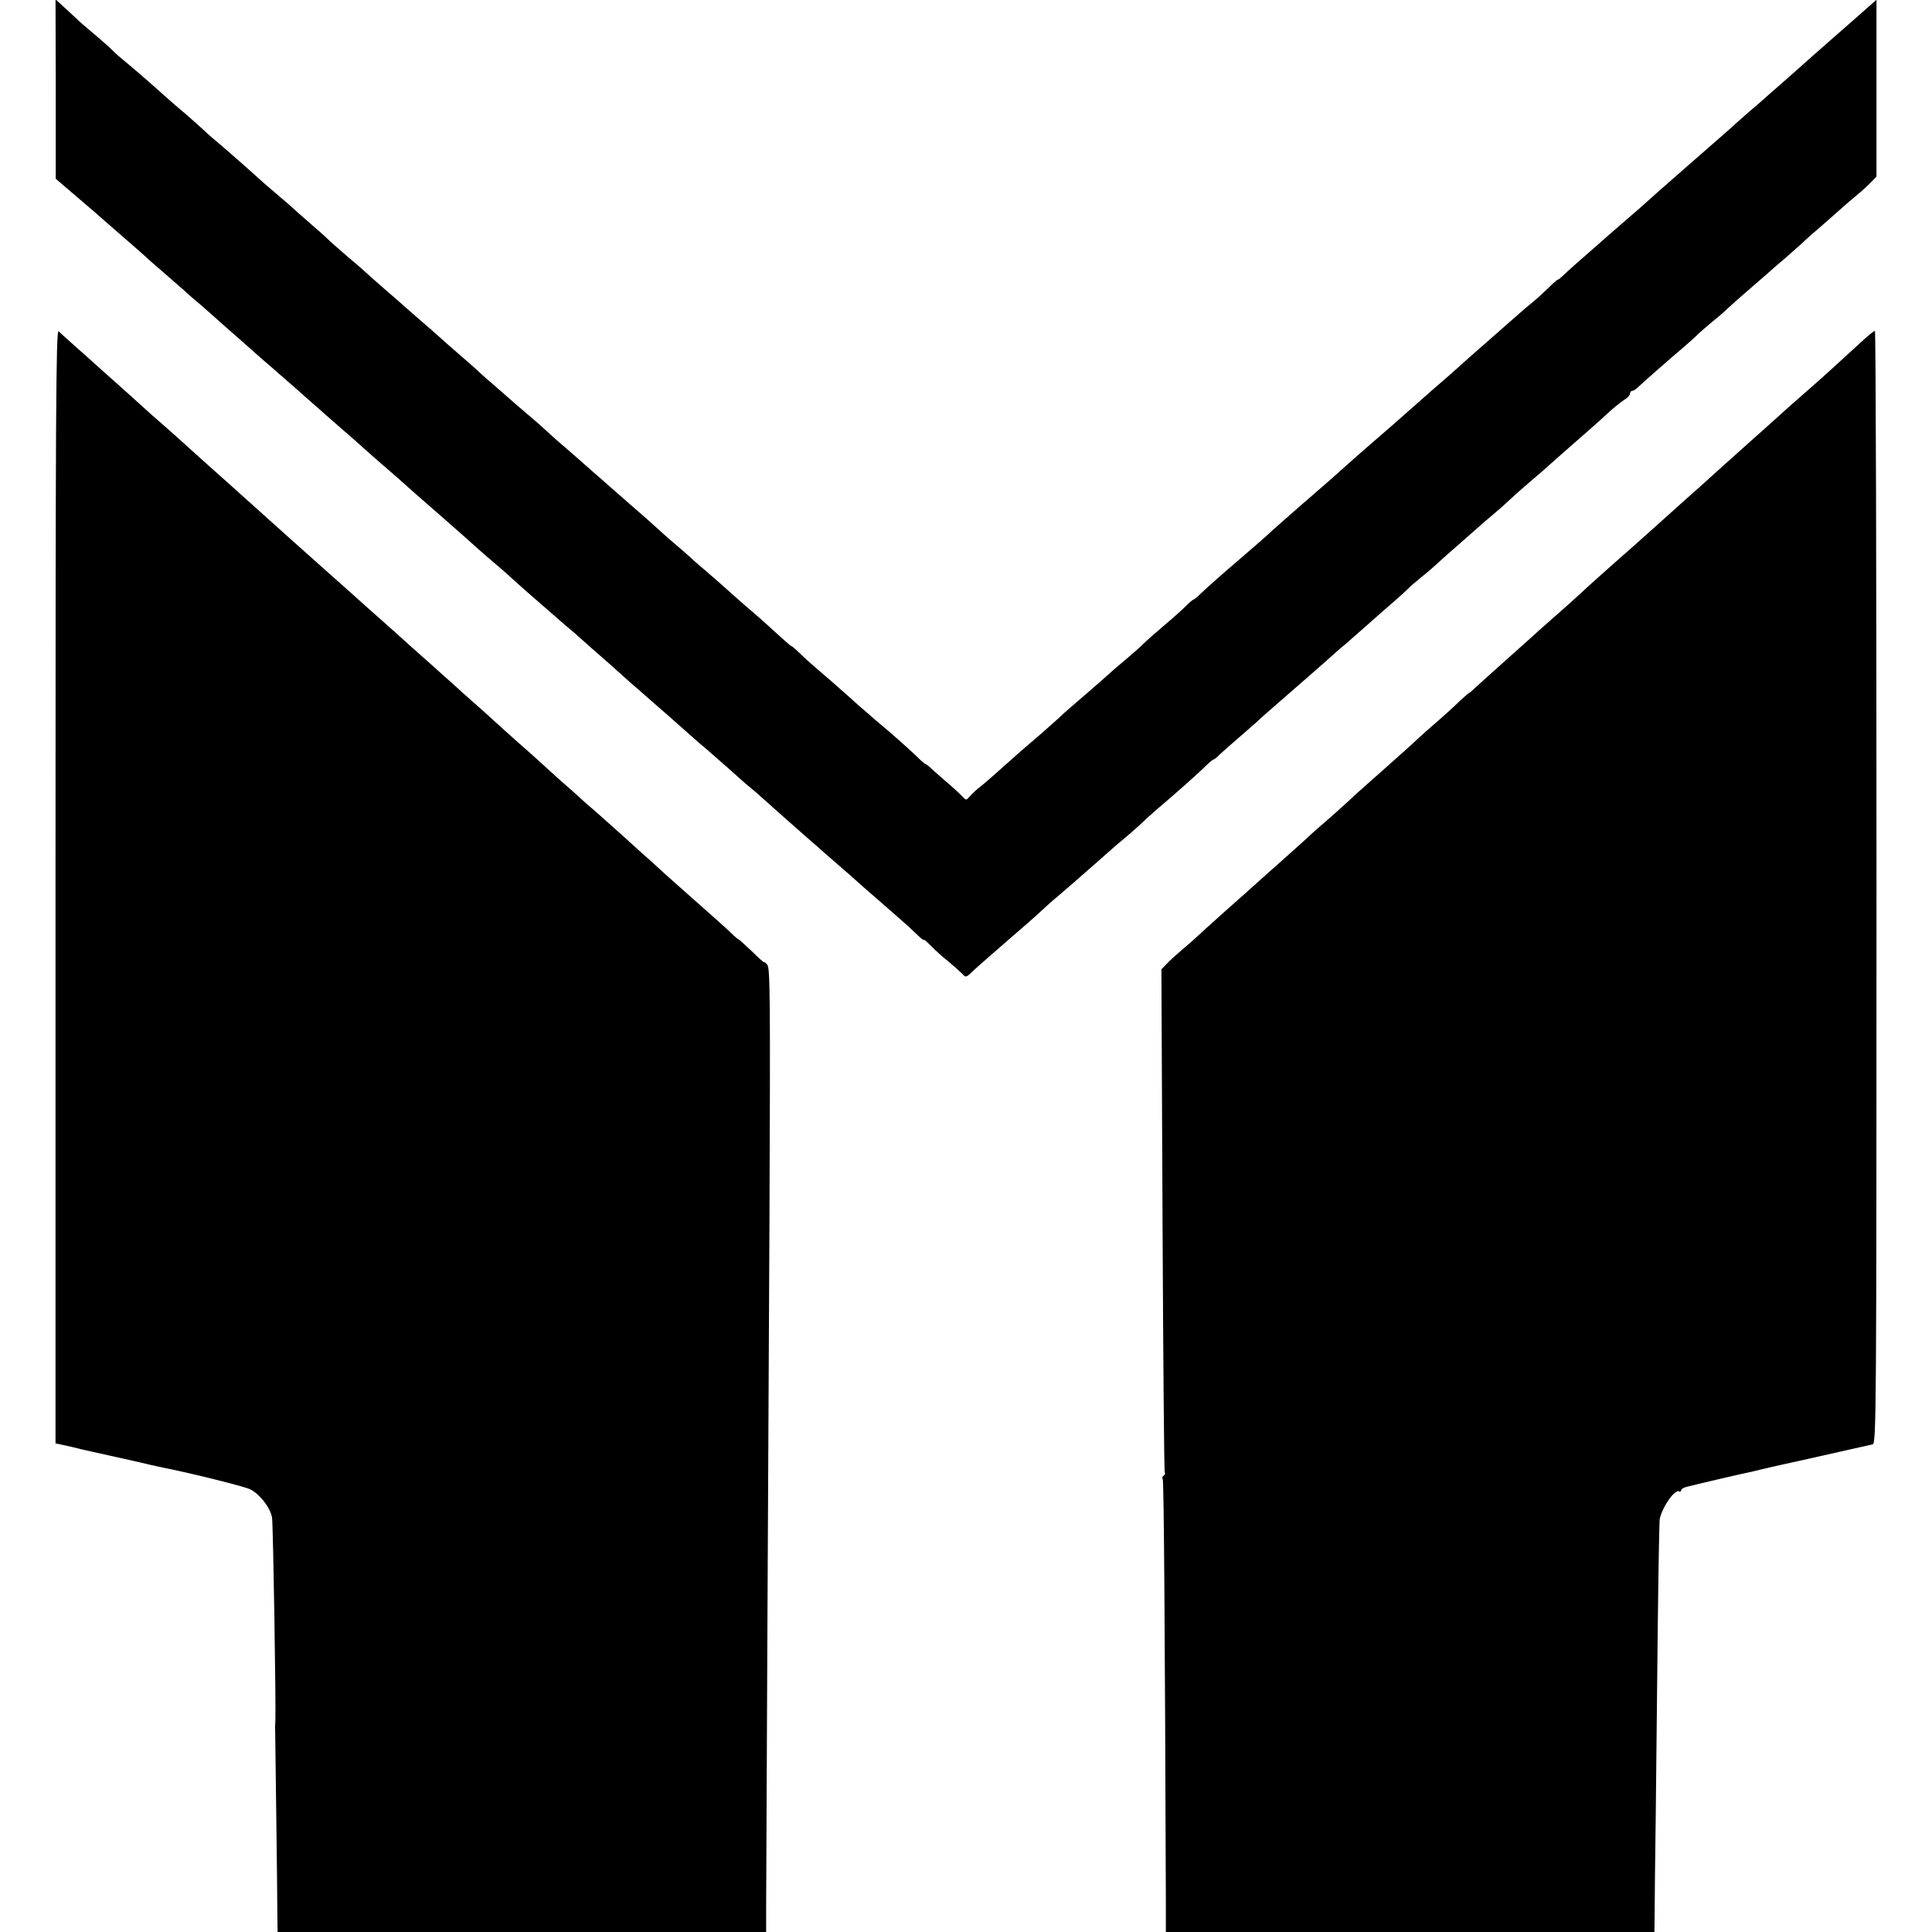 <?xml version="1.0" standalone="no"?>
<!DOCTYPE svg PUBLIC "-//W3C//DTD SVG 20010904//EN"
 "http://www.w3.org/TR/2001/REC-SVG-20010904/DTD/svg10.dtd">
<svg version="1.0" xmlns="http://www.w3.org/2000/svg"
 width="870pt" height="870pt" viewBox="0 0 870 870"
 preserveAspectRatio="xMidYMid meet">
<g transform="translate(0,870) scale(0.1,-0.1)"
fill="#000000" stroke="none">
<path d="M251 8299 l0 -404 97 -83 c53 -45 113 -97 133 -115 20 -17 62 -54 94
-82 32 -27 65 -57 74 -65 9 -9 50 -45 91 -80 41 -36 84 -73 95 -83 11 -11 42
-38 69 -60 26 -23 61 -54 77 -68 15 -14 54 -48 85 -75 31 -27 66 -58 78 -69
12 -11 51 -45 86 -75 34 -30 71 -62 80 -70 9 -8 44 -38 76 -67 32 -28 71 -62
85 -75 14 -12 49 -43 78 -68 29 -25 67 -58 85 -75 18 -16 56 -50 85 -75 29
-25 63 -54 75 -65 24 -22 135 -120 176 -155 69 -60 157 -138 181 -160 15 -14
49 -43 75 -65 26 -22 57 -49 69 -60 11 -11 54 -49 95 -85 41 -36 80 -69 86
-75 6 -5 37 -32 69 -60 33 -27 69 -59 81 -70 12 -11 50 -45 85 -75 34 -30 75
-66 90 -80 15 -14 49 -44 76 -67 102 -89 200 -175 248 -218 18 -16 44 -39 57
-49 13 -11 57 -50 98 -86 41 -37 85 -76 98 -86 13 -10 36 -30 51 -44 33 -30
81 -72 186 -165 44 -38 85 -74 91 -80 6 -5 40 -35 75 -65 35 -30 73 -64 85
-75 12 -11 48 -42 80 -70 91 -79 146 -127 181 -161 18 -18 33 -30 33 -26 0 3
15 -10 34 -29 18 -19 53 -50 77 -69 23 -19 51 -44 61 -54 17 -19 18 -19 50 12
18 17 89 79 158 139 69 59 137 119 151 133 15 14 48 44 75 66 56 48 75 65 163
142 98 87 103 91 150 130 24 21 54 47 65 58 12 12 44 41 71 64 77 65 186 162
217 193 15 15 30 27 33 27 3 0 16 10 28 23 13 12 47 42 76 67 29 25 68 59 86
75 17 17 45 41 61 55 82 71 282 246 299 262 11 10 29 26 41 35 12 10 52 46 90
79 38 34 94 83 124 109 30 26 62 55 71 64 8 9 34 31 57 50 23 18 57 47 76 65
18 17 62 56 97 86 34 30 73 64 85 75 12 11 41 36 64 55 23 19 59 51 79 70 20
19 64 58 96 85 33 28 67 57 75 65 9 8 37 33 62 55 138 121 175 153 212 188 23
21 53 45 68 55 16 9 28 22 28 29 0 7 5 13 10 13 6 0 18 8 28 18 22 21 141 126
197 173 22 19 52 45 66 59 14 14 44 40 67 59 23 18 57 47 75 65 18 17 57 51
86 76 29 25 67 58 84 73 18 16 54 48 81 70 26 23 63 56 81 72 17 17 61 55 96
85 34 30 73 64 85 75 12 11 41 36 64 55 23 19 53 46 66 60 l24 25 0 398 0 398
-117 -103 c-180 -158 -184 -161 -219 -193 -18 -16 -46 -41 -62 -55 -16 -14
-55 -48 -88 -77 -32 -29 -70 -62 -84 -73 -14 -12 -41 -36 -60 -53 -19 -18 -91
-81 -160 -141 -69 -60 -156 -137 -194 -170 -88 -79 -79 -71 -166 -146 -41 -36
-80 -69 -86 -75 -6 -5 -39 -35 -74 -65 -35 -30 -76 -67 -92 -82 -16 -16 -31
-28 -34 -28 -3 0 -23 -18 -44 -39 -22 -21 -50 -47 -64 -58 -13 -10 -61 -51
-107 -92 -46 -41 -113 -99 -148 -130 -35 -31 -76 -67 -91 -81 -15 -14 -51 -45
-80 -70 -29 -25 -62 -54 -74 -65 -106 -94 -178 -157 -255 -223 -30 -26 -68
-60 -85 -75 -60 -54 -72 -65 -196 -172 -69 -60 -132 -116 -141 -124 -15 -15
-89 -80 -149 -131 -74 -63 -147 -128 -172 -152 -16 -16 -31 -28 -34 -28 -2 0
-17 -12 -32 -27 -15 -16 -59 -55 -97 -87 -39 -33 -82 -71 -96 -85 -14 -14 -48
-44 -74 -66 -27 -22 -53 -45 -59 -50 -18 -17 -159 -140 -190 -166 -15 -13 -43
-37 -60 -54 -18 -16 -57 -51 -87 -77 -74 -63 -90 -77 -167 -146 -37 -33 -80
-71 -97 -84 -16 -12 -38 -32 -47 -43 -17 -20 -17 -20 -36 0 -10 11 -45 43 -77
70 -32 28 -64 56 -71 63 -7 6 -15 12 -17 12 -3 0 -20 15 -38 33 -40 38 -116
106 -186 164 -27 24 -61 53 -75 65 -67 61 -167 148 -198 174 -19 16 -50 44
-68 62 -18 17 -35 32 -37 32 -3 0 -24 18 -47 39 -64 59 -101 92 -153 136 -26
22 -64 56 -85 75 -21 19 -62 55 -91 80 -29 25 -66 56 -80 70 -15 14 -49 43
-75 65 -26 22 -61 54 -79 70 -18 17 -48 43 -66 59 -19 16 -68 59 -109 95 -41
36 -88 78 -105 92 -16 15 -55 48 -85 75 -30 26 -63 55 -74 64 -10 8 -33 29
-50 45 -18 17 -61 55 -97 85 -35 30 -69 59 -75 65 -6 5 -34 30 -63 55 -29 25
-65 56 -79 70 -15 14 -56 50 -91 80 -35 30 -73 64 -85 75 -12 11 -48 43 -80
70 -32 28 -68 59 -80 70 -12 11 -51 45 -86 75 -35 30 -75 66 -90 80 -15 14
-47 41 -71 61 -24 21 -60 52 -80 70 -19 19 -64 59 -99 89 -35 30 -75 66 -89
79 -14 12 -46 39 -70 60 -24 20 -55 47 -70 61 -38 35 -159 141 -188 165 -14
11 -42 36 -62 55 -21 19 -60 54 -87 77 -27 22 -63 54 -81 70 -61 55 -157 138
-182 158 -14 11 -37 31 -51 45 -14 14 -54 50 -90 80 -36 30 -67 57 -70 61 -3
3 -26 24 -52 48 l-48 44 1 -404z"/>
<path d="M250 4711 l0 -2511 25 -5 c24 -5 69 -15 90 -21 6 -1 44 -10 85 -19
112 -25 203 -45 225 -51 11 -2 40 -9 65 -14 125 -25 349 -81 383 -95 42 -18
94 -82 102 -129 5 -27 18 -849 15 -916 -1 -14 -2 -29 -1 -35 0 -14 10 -740 10
-837 l1 -78 1100 0 1100 0 0 113 c1 242 9 2030 15 3100 4 995 3 1130 -10 1143
-8 9 -15 14 -15 11 0 -2 -25 20 -55 50 -31 29 -57 53 -59 53 -3 0 -17 12 -33
28 -25 24 -87 79 -253 226 -30 27 -62 55 -70 63 -8 7 -29 26 -45 41 -17 15
-67 59 -110 99 -44 39 -102 91 -129 115 -27 23 -60 52 -72 63 -12 12 -53 48
-90 80 -37 33 -76 69 -88 80 -12 11 -57 52 -101 90 -44 39 -94 84 -111 100
-18 17 -61 55 -95 85 -34 30 -74 66 -88 79 -14 12 -57 51 -95 85 -64 56 -126
112 -180 161 -12 11 -55 49 -96 85 -40 36 -88 79 -106 95 -19 17 -46 41 -62
55 -15 14 -61 54 -101 90 -88 78 -95 85 -201 180 -46 41 -93 84 -106 95 -12
11 -40 36 -61 55 -22 19 -72 64 -112 100 -40 36 -85 76 -100 90 -15 14 -56 50
-90 80 -35 30 -75 66 -90 80 -15 14 -60 54 -100 90 -40 36 -86 76 -101 90 -15
14 -58 52 -95 85 -37 33 -74 66 -81 73 -12 11 -14 -384 -14 -2497z"/>
<path d="M8378 7157 c-76 -70 -188 -172 -214 -194 -44 -38 -147 -129 -178
-158 -18 -16 -68 -61 -112 -100 -106 -95 -131 -117 -186 -167 -26 -24 -55 -50
-65 -58 -18 -16 -55 -49 -212 -190 -46 -41 -93 -83 -105 -93 -38 -33 -170
-151 -198 -178 -16 -15 -59 -53 -95 -85 -37 -33 -86 -75 -108 -96 -49 -44
-146 -131 -199 -178 -21 -19 -50 -45 -63 -57 -13 -13 -25 -23 -27 -23 -2 0
-21 -17 -43 -37 -21 -21 -67 -63 -102 -93 -35 -30 -75 -66 -90 -80 -14 -14
-82 -75 -150 -135 -69 -61 -139 -123 -156 -140 -18 -16 -60 -55 -95 -85 -35
-30 -76 -66 -90 -80 -15 -14 -60 -54 -100 -90 -40 -36 -94 -83 -119 -106 -25
-23 -95 -85 -156 -139 -60 -54 -117 -105 -126 -114 -9 -9 -38 -34 -64 -56 -26
-22 -58 -51 -71 -65 l-24 -25 5 -1128 c3 -621 7 -1133 10 -1137 3 -5 1 -11 -5
-15 -6 -4 -8 -11 -4 -16 5 -8 10 -684 14 -1911 l0 -128 1100 0 1100 0 1 78 c0
42 2 244 5 447 2 204 6 584 9 845 3 261 7 482 9 490 12 56 69 136 88 124 4 -3
8 -1 8 4 0 5 10 13 23 16 21 6 255 61 301 70 11 3 30 7 41 10 11 3 103 24 205
46 102 23 190 43 195 44 6 1 26 6 45 10 19 4 43 10 53 12 16 5 17 133 17 2510
0 1377 -3 2504 -7 2504 -5 0 -34 -24 -65 -53z"/>
</g>
</svg>
